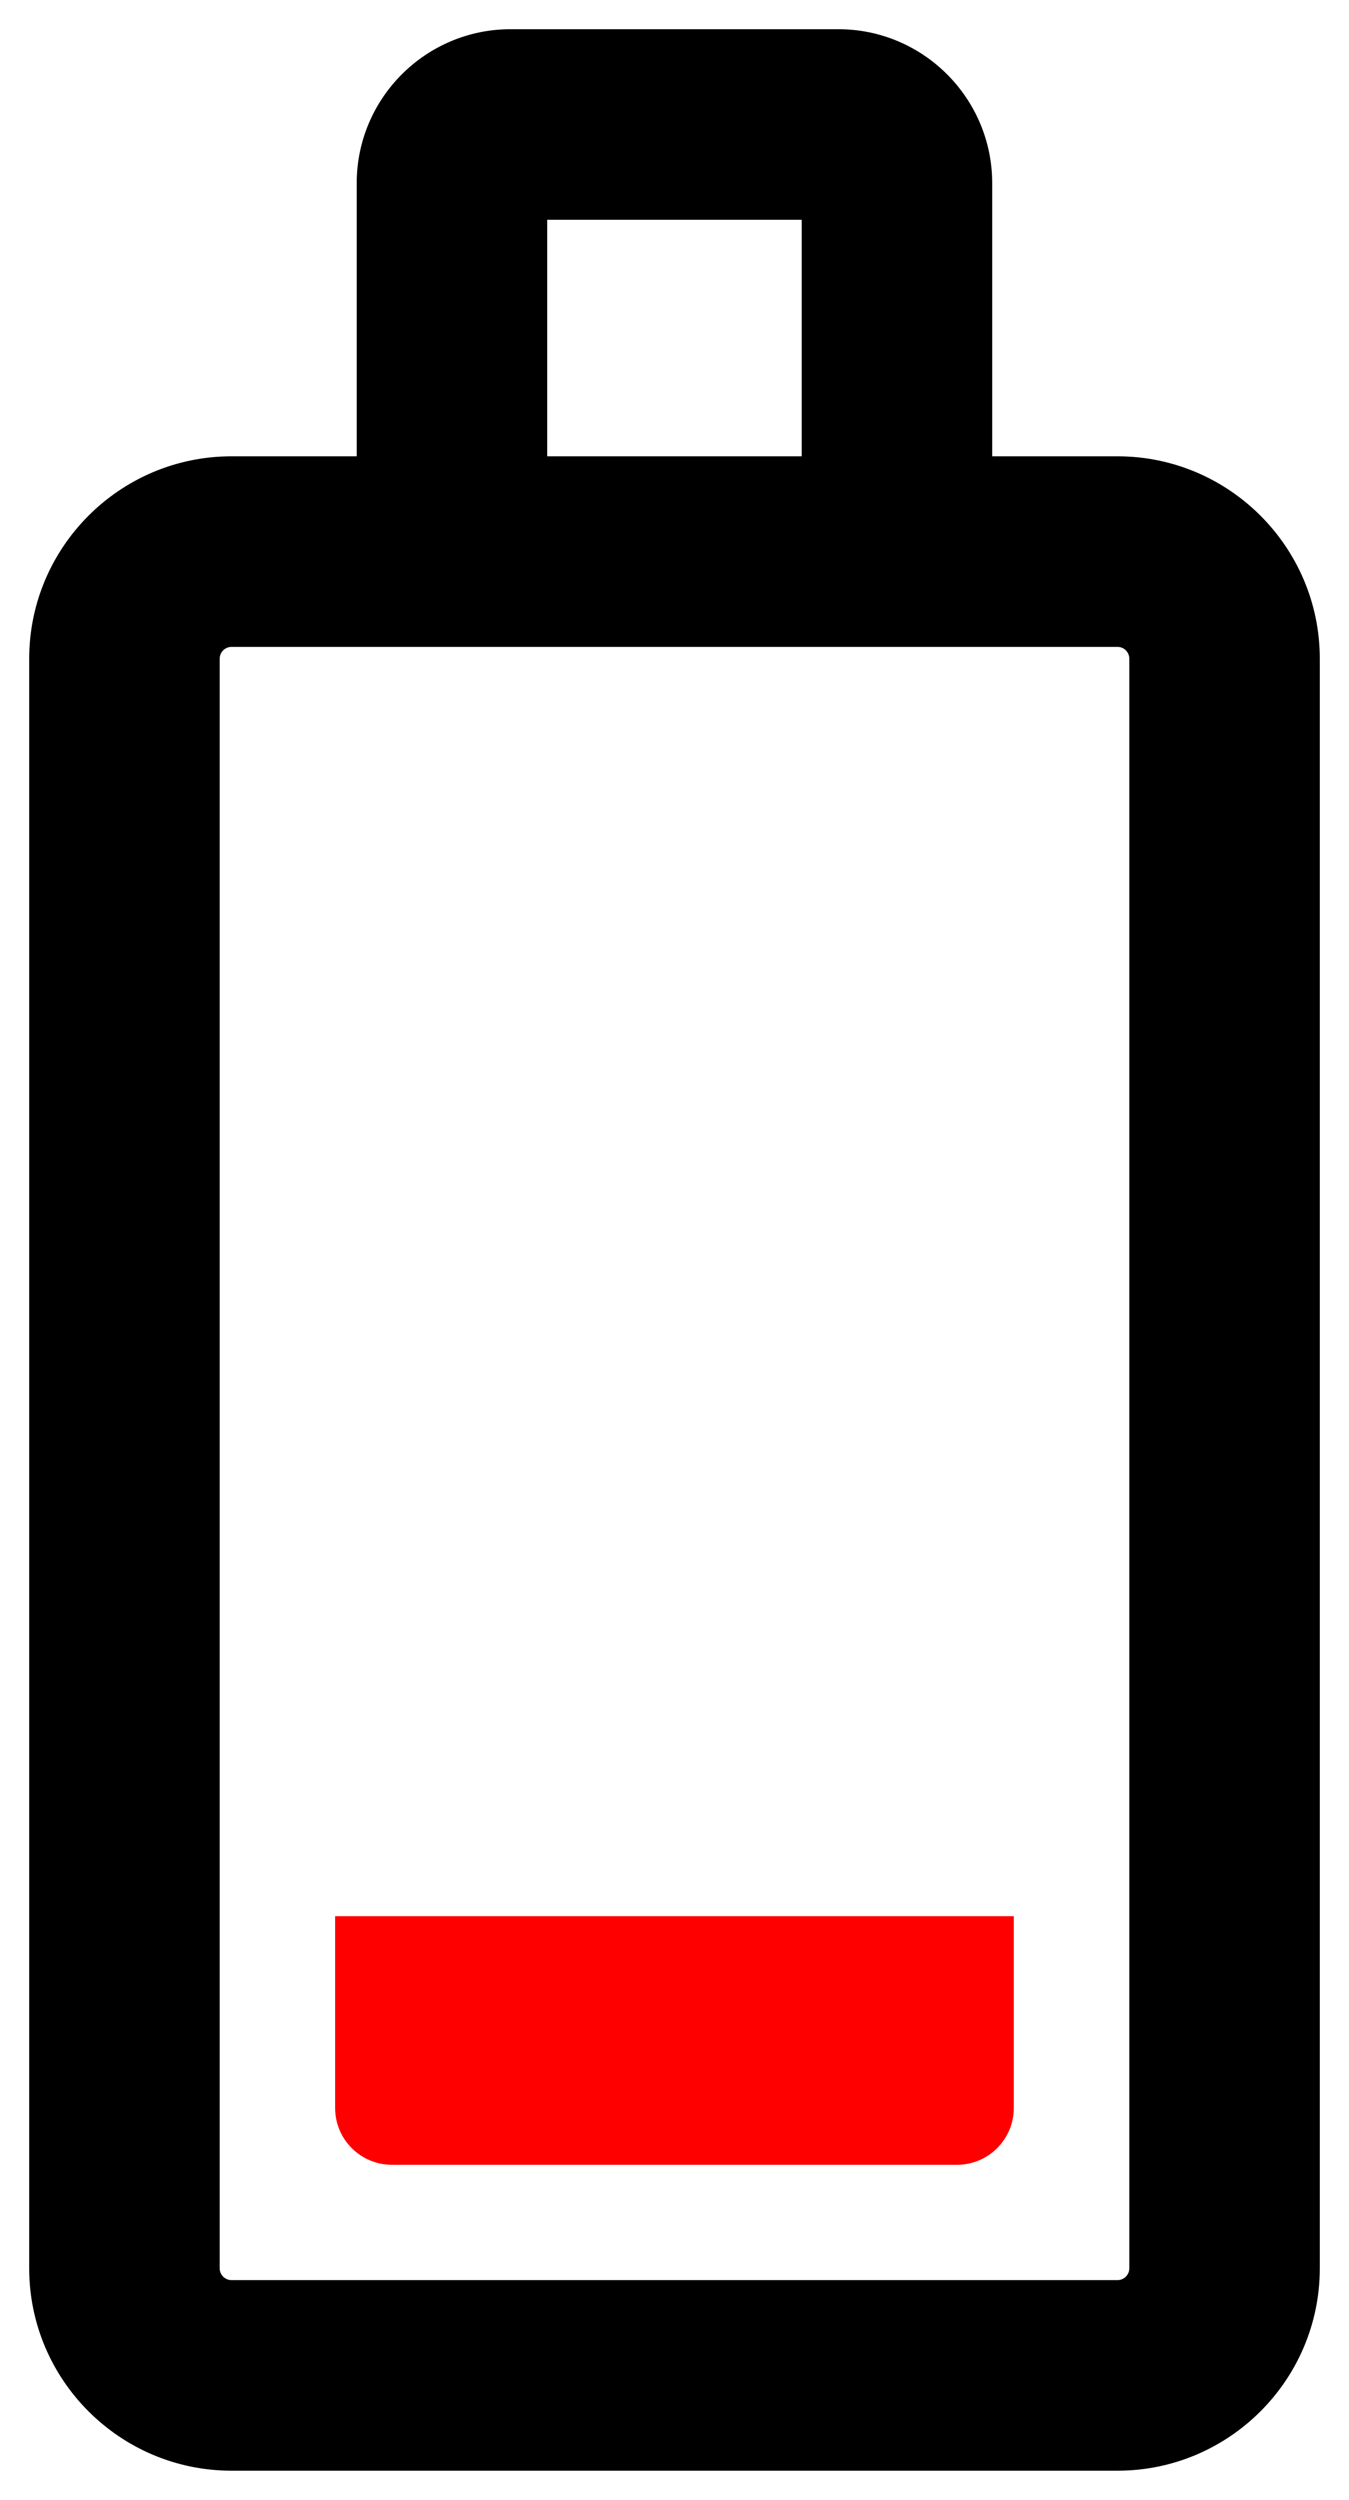 <?xml version="1.0" encoding="UTF-8" standalone="no"?>
<svg
   xmlns:dc="http://purl.org/dc/elements/1.1/"
   xmlns:cc="http://creativecommons.org/ns#"
   xmlns:rdf="http://www.w3.org/1999/02/22-rdf-syntax-ns#"
   xmlns:svg="http://www.w3.org/2000/svg"
   xmlns="http://www.w3.org/2000/svg"
   xmlns:sodipodi="http://sodipodi.sourceforge.net/DTD/sodipodi-0.dtd"
   xmlns:inkscape="http://www.inkscape.org/namespaces/inkscape"
   height="427.981"
   width="231.05"
   xml:space="preserve"
   viewBox="0 0 231.05 427.981"
   y="0px"
   x="0px"
   id="Capa_1"
   version="1.1"
   sodipodi:docname="bat_1.svg"
   inkscape:version="0.92.4 5da689c313, 2019-01-14"><sodipodi:namedview
   pagecolor="#ffffff"
   bordercolor="#666666"
   borderopacity="1"
   objecttolerance="10"
   gridtolerance="10"
   guidetolerance="10"
   inkscape:pageopacity="0"
   inkscape:pageshadow="2"
   inkscape:window-width="736"
   inkscape:window-height="480"
   id="namedview22"
   showgrid="false"
   inkscape:zoom="0.55142636"
   inkscape:cx="115.525"
   inkscape:cy="213.99049"
   inkscape:window-x="721"
   inkscape:window-y="350"
   inkscape:window-maximized="0"
   inkscape:current-layer="Capa_1" /><defs
   id="defs51">
	
	
	
	
	
	
	
</defs>
<path
   d="M 191.4,78.119 H 169.939 V 31.359 C 169.939,16.82 158.119,5 143.589,5 H 87.446 C 72.917,5 61.095,16.82 61.095,31.359 v 46.76 H 39.65 C 20.548,78.119 5,93.668 5,112.778 v 275.553 c 0,19.109 15.549,34.65 34.65,34.65 h 151.749 c 19.103,0 34.651,-15.541 34.651,-34.65 V 112.778 C 226.052,93.668 210.503,78.119 191.4,78.119 Z M 93.724,37.628 h 43.588 V 78.119 H 93.724 Z m 99.7,350.703 c 0,1.115 -0.908,2.022 -2.023,2.022 H 39.651 c -1.114,0 -2.023,-0.907 -2.023,-2.022 V 112.778 c 0,-1.124 0.908,-2.031 2.023,-2.031 H 61.096 169.939 191.4 c 1.115,0 2.023,0.907 2.023,2.031 v 275.553 z"
   id="path6" /><path
   d="m 57.399,360.881 c 0,5.369 4.35,9.727 9.719,9.727 h 96.8 c 5.369,0 9.719,-4.357 9.719,-9.727 V 328.046 H 57.399 Z"
   id="path12"
   style="fill:#fe0000;fill-opacity:1" />
<g
   transform="translate(-241.922,-19.996)"
   id="g18">
</g>
<g
   transform="translate(-241.922,-19.996)"
   id="g20">
</g>
<g
   transform="translate(-241.922,-19.996)"
   id="g22">
</g>
<g
   transform="translate(-241.922,-19.996)"
   id="g24">
</g>
<g
   transform="translate(-241.922,-19.996)"
   id="g26">
</g>
<g
   transform="translate(-241.922,-19.996)"
   id="g28">
</g>
<g
   transform="translate(-241.922,-19.996)"
   id="g30">
</g>
<g
   transform="translate(-241.922,-19.996)"
   id="g32">
</g>
<g
   transform="translate(-241.922,-19.996)"
   id="g34">
</g>
<g
   transform="translate(-241.922,-19.996)"
   id="g36">
</g>
<g
   transform="translate(-241.922,-19.996)"
   id="g38">
</g>
<g
   transform="translate(-241.922,-19.996)"
   id="g40">
</g>
<g
   transform="translate(-241.922,-19.996)"
   id="g42">
</g>
<g
   transform="translate(-241.922,-19.996)"
   id="g44">
</g>
<g
   transform="translate(-241.922,-19.996)"
   id="g46">
</g>
</svg>